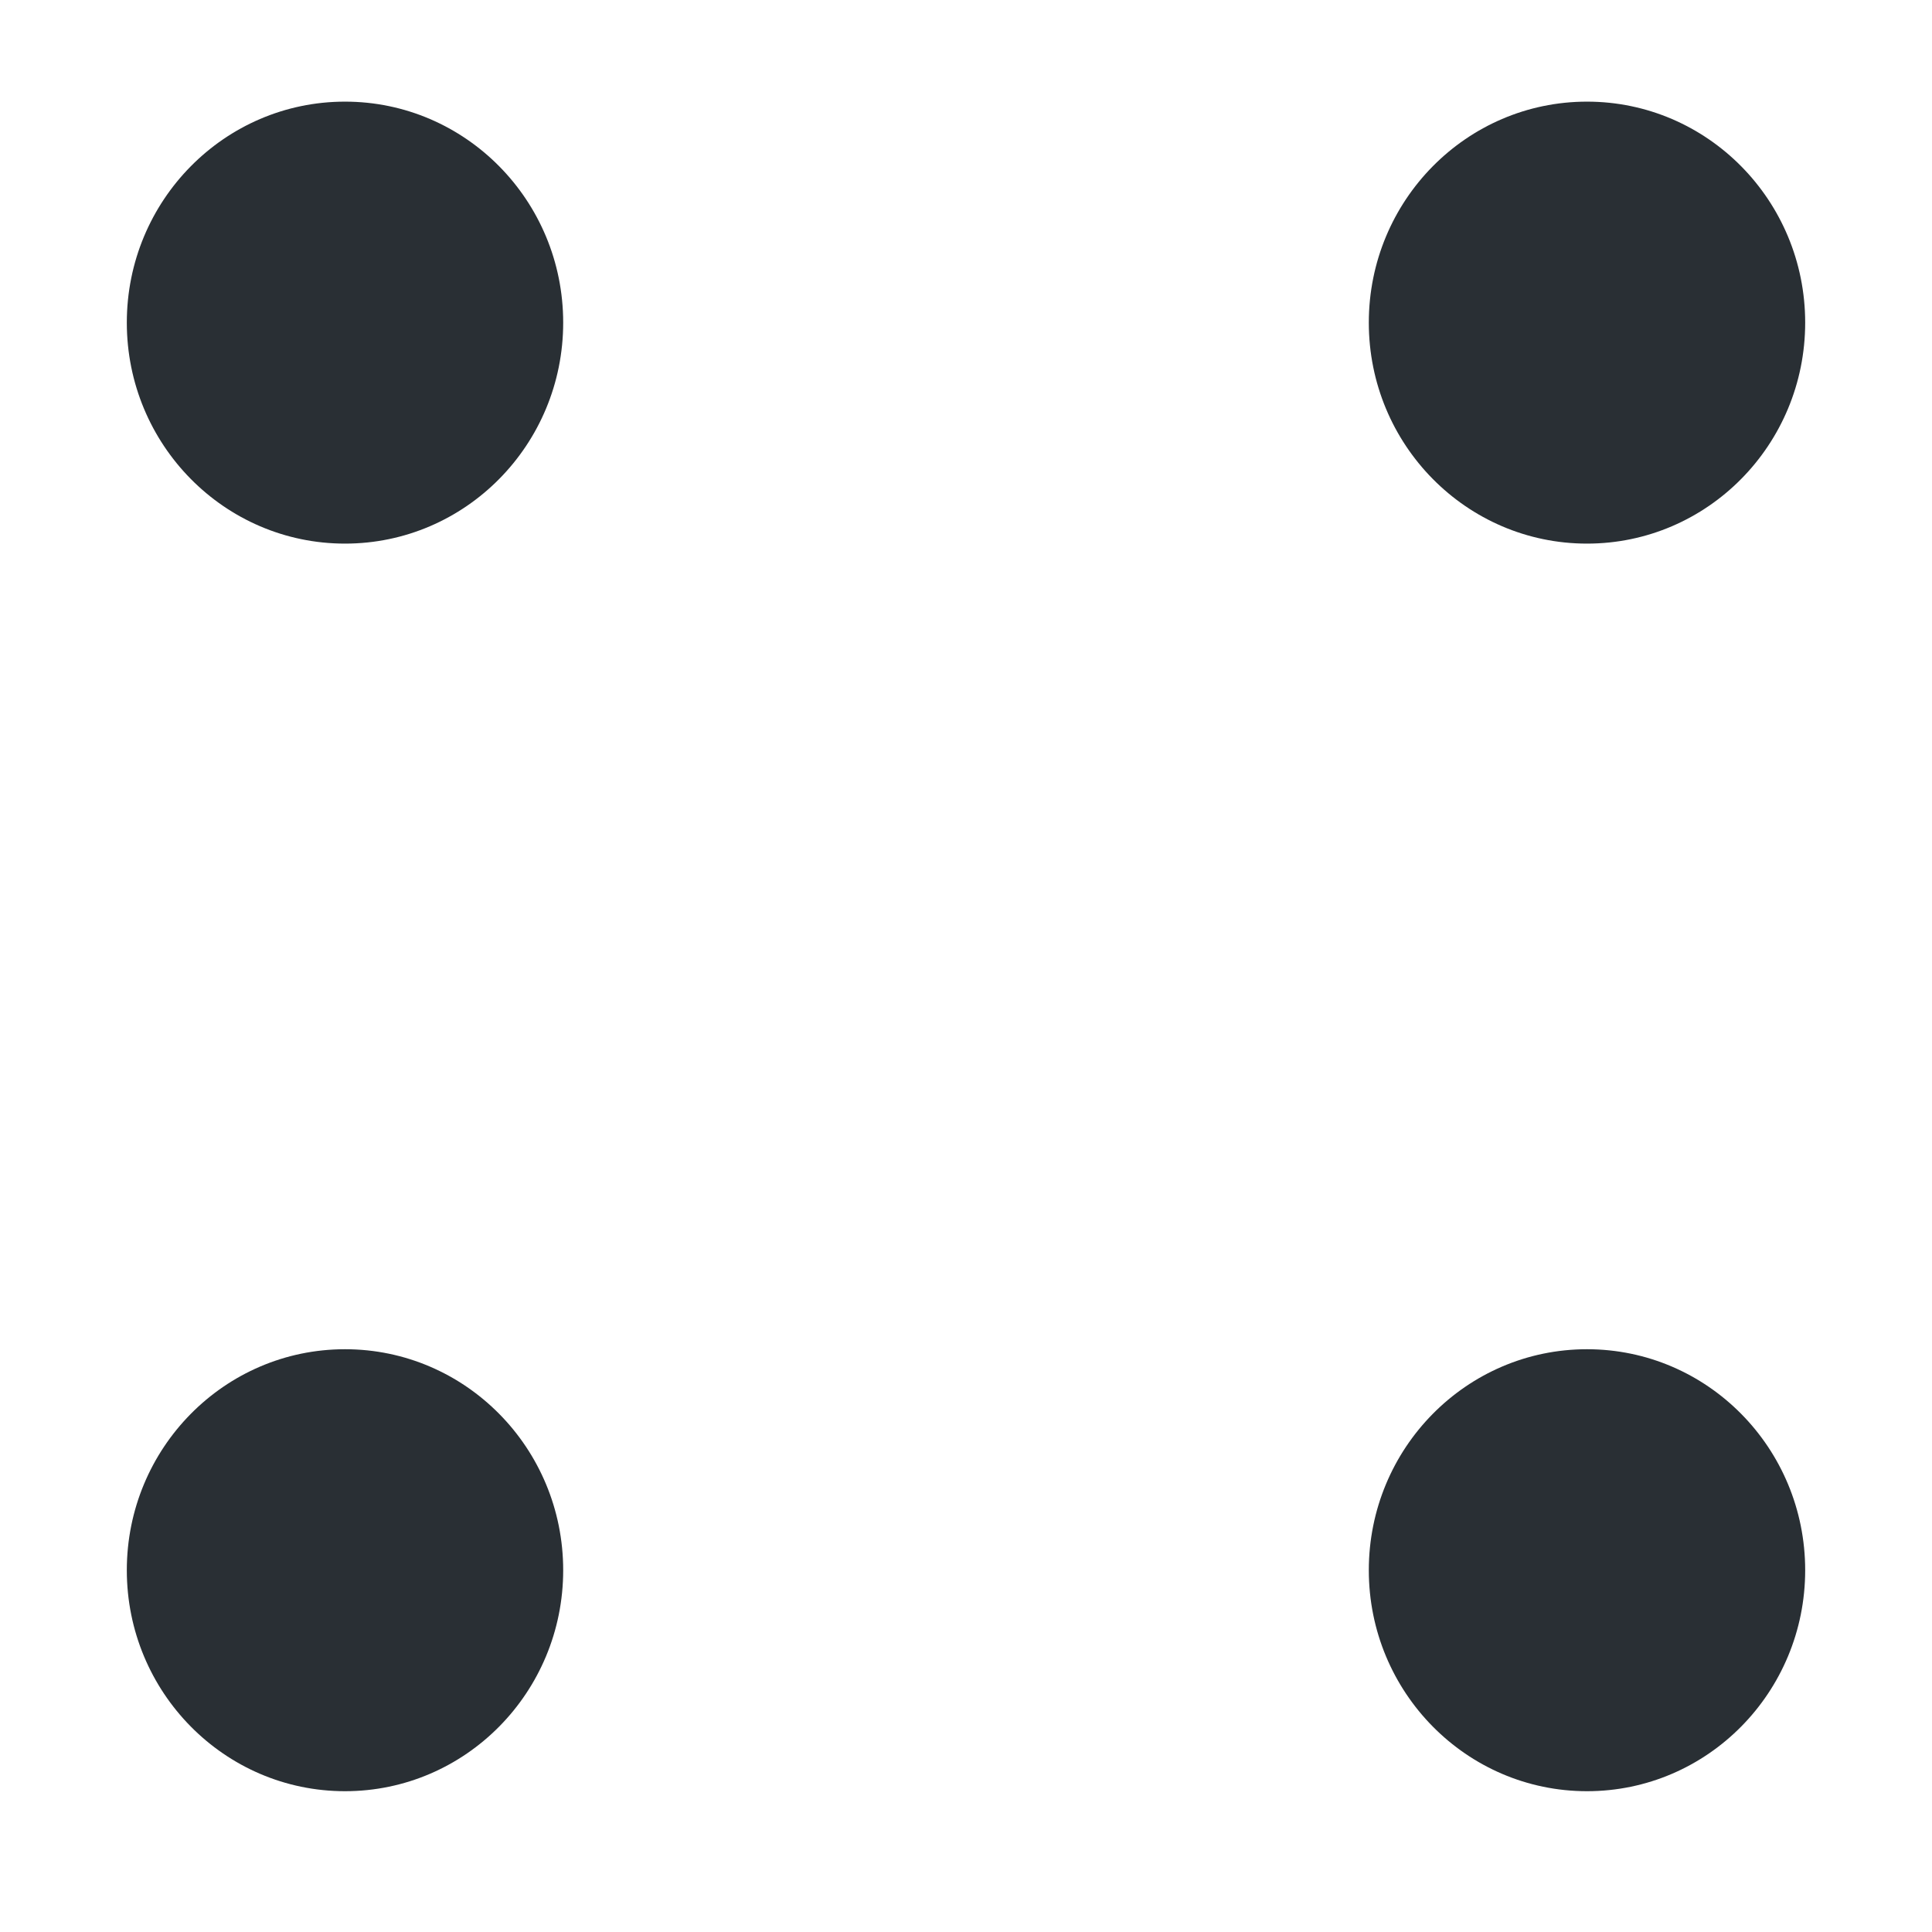 <svg id="eRlkzPWNK3C1" xmlns="http://www.w3.org/2000/svg" xmlns:xlink="http://www.w3.org/1999/xlink" viewBox="0 0 300 300" shape-rendering="geometricPrecision" text-rendering="geometricPrecision"><ellipse rx="33.88" ry="34.315" transform="translate(246.428 50.097)" fill="#292f34" stroke-width="0"/><ellipse rx="33.88" ry="34.315" transform="translate(53.572 50.097)" fill="#292f34" stroke-width="0"/><ellipse rx="33.88" ry="34.315" transform="translate(246.428 243.822)" fill="#292f34" stroke-width="0"/><ellipse rx="33.88" ry="34.315" transform="translate(53.572 243.822)" fill="#292f34" stroke-width="0"/></svg>
